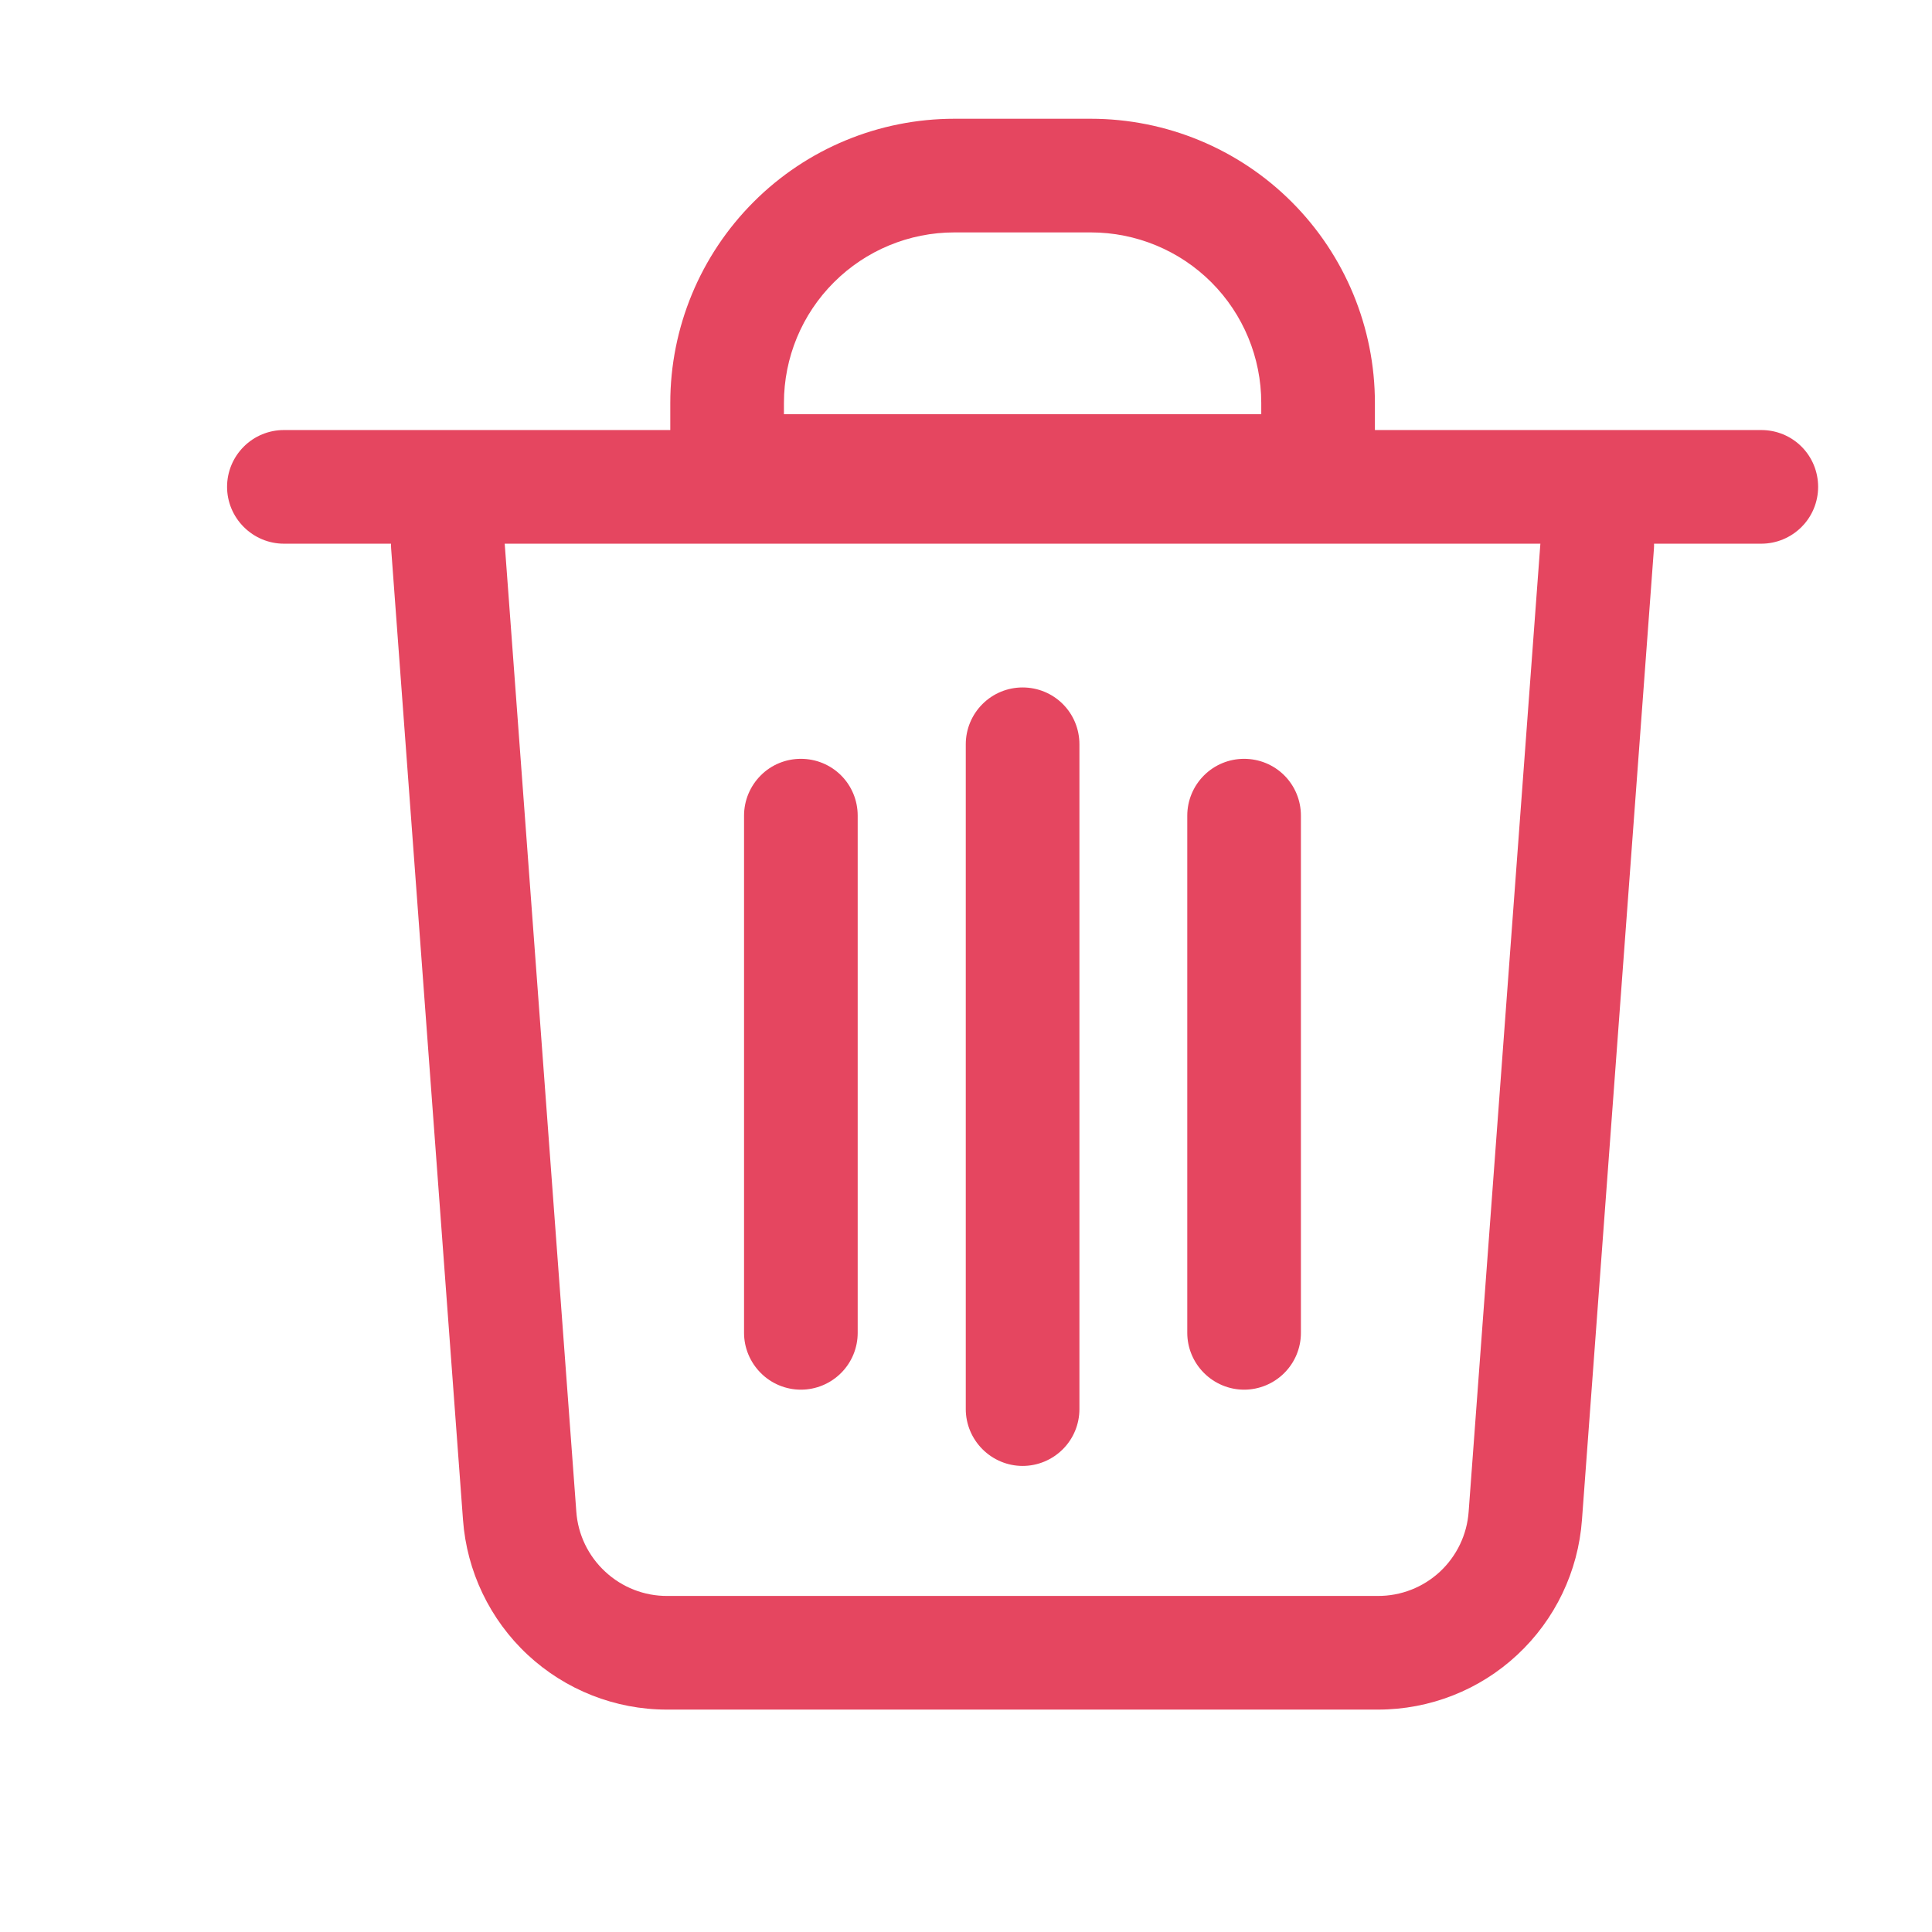 <svg width="17" height="17" viewBox="0 0 17 17" fill="none" xmlns="http://www.w3.org/2000/svg">
<path d="M15.498 4.784H2.498C2.366 4.784 2.239 4.731 2.145 4.637C2.051 4.543 1.998 4.416 1.998 4.284C1.998 4.151 2.051 4.024 2.145 3.93C2.239 3.836 2.366 3.784 2.498 3.784H15.498C15.631 3.784 15.758 3.836 15.852 3.93C15.946 4.024 15.998 4.151 15.998 4.284C15.998 4.416 15.946 4.543 15.852 4.637C15.758 4.731 15.631 4.784 15.498 4.784Z" fill="#E54660"/>
<path d="M5.867 15.043C5.413 15.043 4.975 14.87 4.642 14.56C4.31 14.25 4.107 13.826 4.074 13.373L3.442 4.831C3.437 4.765 3.445 4.699 3.466 4.637C3.487 4.574 3.519 4.517 3.562 4.467C3.605 4.417 3.657 4.376 3.716 4.347C3.775 4.317 3.839 4.299 3.904 4.295C4.036 4.285 4.167 4.328 4.267 4.415C4.368 4.501 4.43 4.624 4.439 4.757L5.071 13.3C5.085 13.502 5.176 13.691 5.325 13.829C5.473 13.967 5.668 14.044 5.871 14.043H12.123C12.326 14.044 12.521 13.968 12.67 13.83C12.818 13.692 12.909 13.503 12.923 13.3L13.556 4.757C13.56 4.691 13.577 4.626 13.606 4.567C13.635 4.508 13.676 4.455 13.726 4.412C13.776 4.369 13.835 4.336 13.897 4.316C13.96 4.296 14.027 4.289 14.092 4.295C14.225 4.304 14.347 4.367 14.434 4.467C14.52 4.568 14.563 4.698 14.553 4.831L13.92 13.373C13.887 13.827 13.684 14.251 13.351 14.561C13.019 14.871 12.581 15.043 12.126 15.043H5.87H5.867Z" fill="#E54660"/>
<path d="M8.998 12.899C8.866 12.899 8.739 12.846 8.645 12.752C8.551 12.658 8.498 12.531 8.498 12.399V6.549C8.498 6.416 8.551 6.289 8.645 6.195C8.739 6.101 8.866 6.049 8.998 6.049C9.131 6.049 9.258 6.101 9.352 6.195C9.446 6.289 9.498 6.416 9.498 6.549V12.399C9.498 12.531 9.446 12.658 9.352 12.752C9.258 12.846 9.131 12.899 8.998 12.899Z" fill="#E54660"/>
<path d="M10.947 12.228C10.815 12.228 10.688 12.175 10.594 12.081C10.5 11.987 10.447 11.86 10.447 11.728V7.177C10.447 7.044 10.5 6.917 10.594 6.823C10.688 6.729 10.815 6.677 10.947 6.677C11.08 6.677 11.207 6.729 11.301 6.823C11.395 6.917 11.447 7.044 11.447 7.177V11.728C11.447 11.86 11.395 11.987 11.301 12.081C11.207 12.175 11.08 12.228 10.947 12.228Z" fill="#E54660"/>
<path d="M7.047 12.228C6.915 12.228 6.787 12.175 6.694 12.081C6.6 11.987 6.547 11.86 6.547 11.728V7.177C6.547 7.044 6.6 6.917 6.694 6.823C6.787 6.729 6.915 6.677 7.047 6.677C7.18 6.677 7.307 6.729 7.401 6.823C7.495 6.917 7.547 7.044 7.547 7.177V11.728C7.547 11.86 7.495 11.987 7.401 12.081C7.307 12.175 7.18 12.228 7.047 12.228Z" fill="#E54660"/>
<path d="M11.598 4.645H6.398C6.266 4.645 6.138 4.592 6.045 4.498C5.951 4.404 5.898 4.277 5.898 4.145V3.545C5.898 2.882 6.162 2.246 6.631 1.777C7.099 1.308 7.735 1.045 8.398 1.045H9.598C10.261 1.045 10.897 1.308 11.366 1.777C11.835 2.246 12.098 2.882 12.098 3.545V4.145C12.098 4.277 12.046 4.404 11.952 4.498C11.858 4.592 11.731 4.645 11.598 4.645ZM6.898 3.645H11.098V3.545C11.098 3.147 10.94 2.765 10.659 2.484C10.378 2.203 9.996 2.045 9.598 2.045H8.398C8 2.045 7.619 2.203 7.338 2.484C7.056 2.765 6.898 3.147 6.898 3.545V3.645Z" fill="#E54660"/>
</svg>
